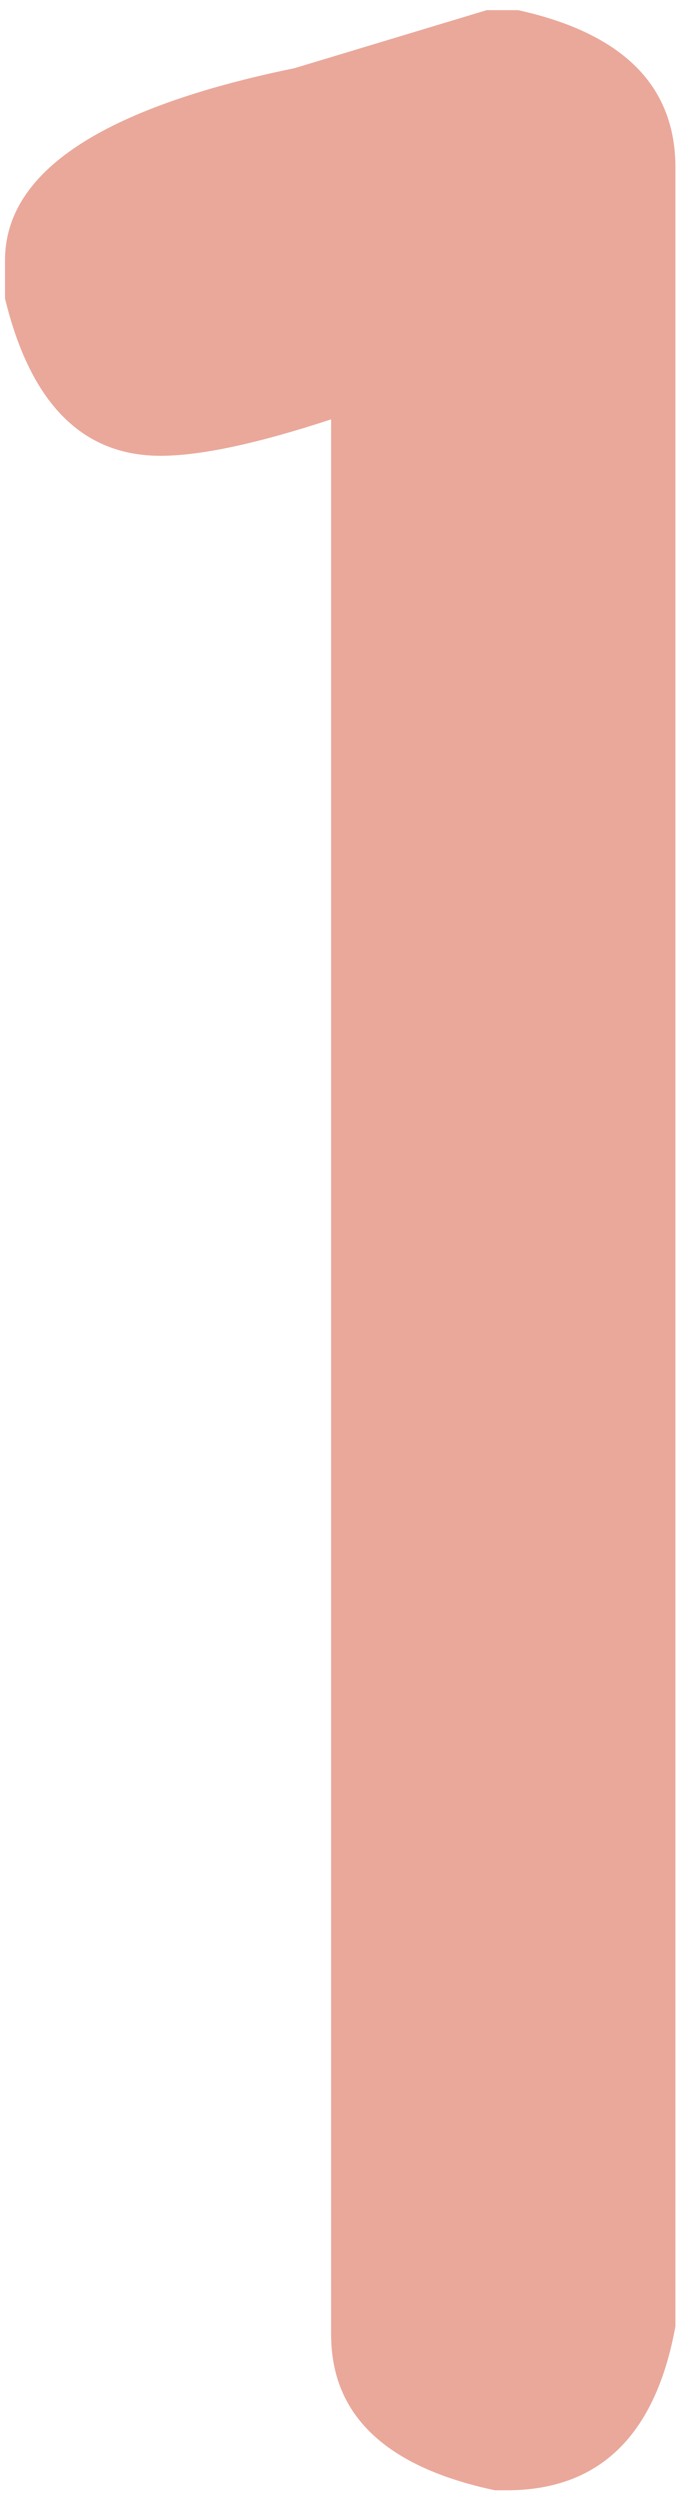 <svg width="46" height="168" viewBox="0 0 46 168" fill="none" xmlns="http://www.w3.org/2000/svg">
<path d="M32.732 0.682H34.848C41.898 2.24 45.424 5.766 45.424 11.258V156.318C44.088 163.666 40.303 167.34 34.068 167.34H33.289C25.941 165.781 22.268 162.293 22.268 156.875V28.18C17.295 29.812 13.473 30.629 10.801 30.629C5.531 30.629 2.043 27.104 0.336 20.053V17.492C0.336 11.555 6.83 7.25 19.818 4.578L32.732 0.682Z" fill="#EAA89A"/>
</svg>
